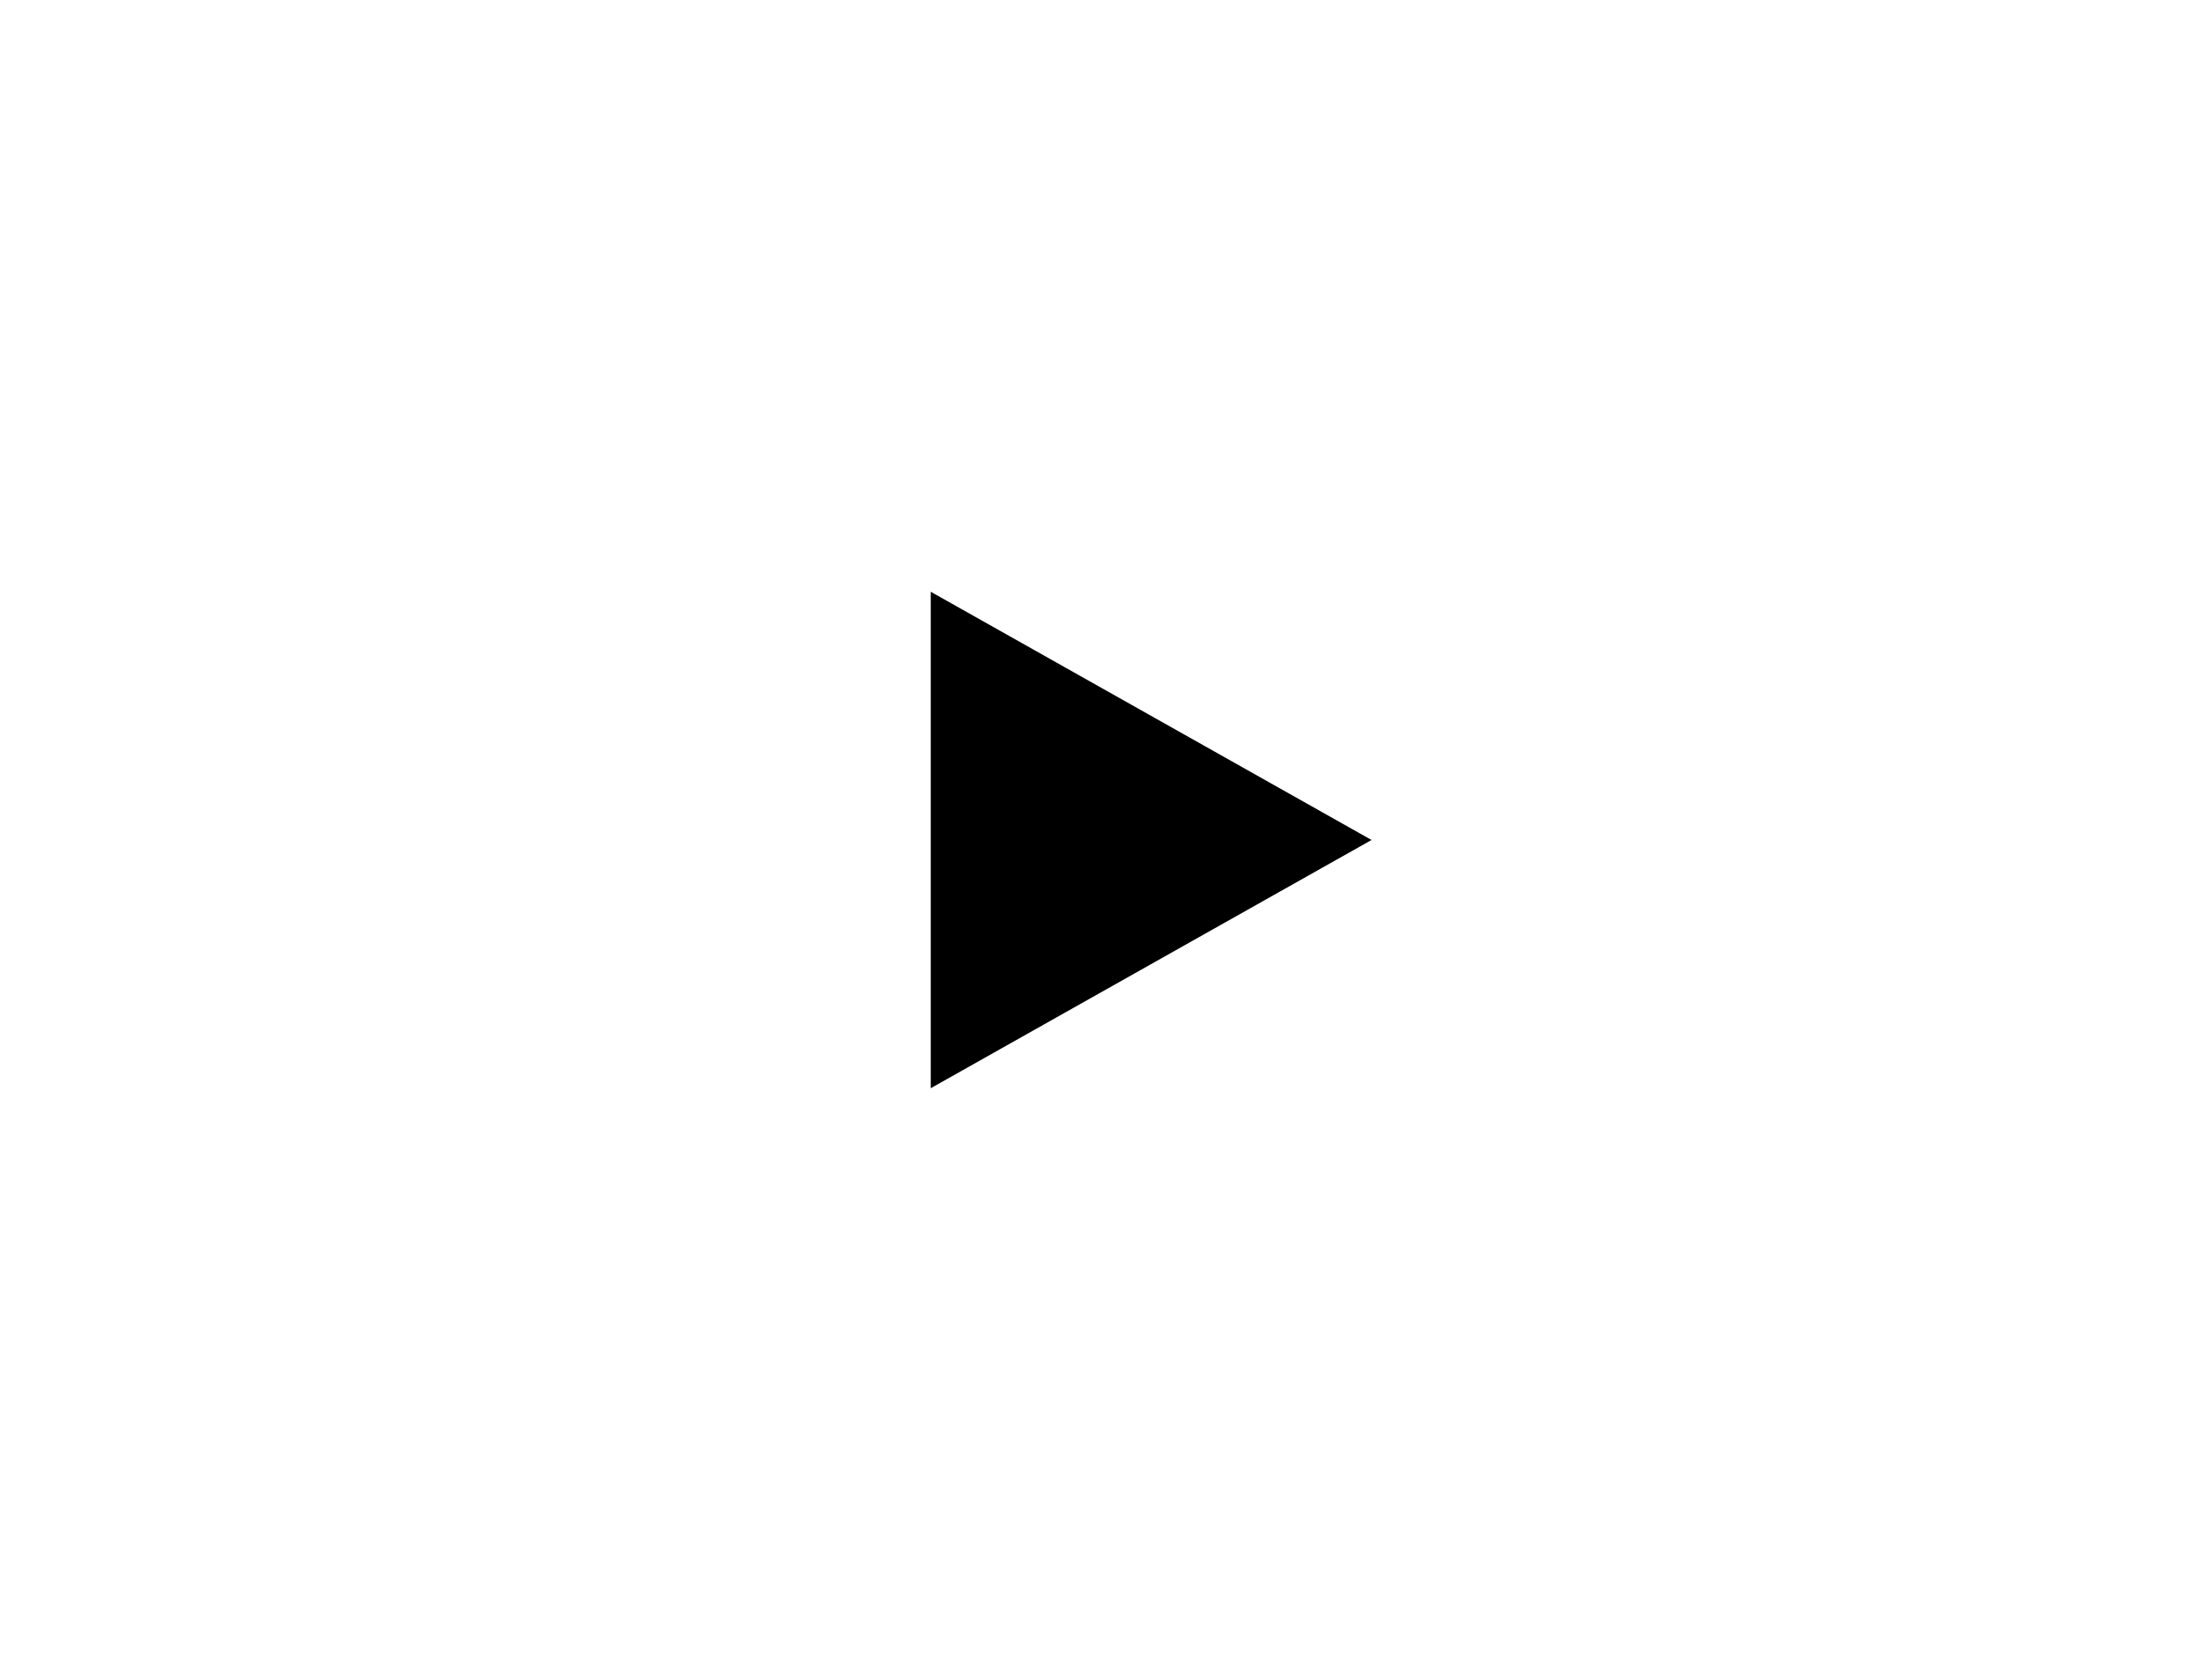 <svg width="76" height="58" viewBox="0 0 76 58" fill="none" xmlns="http://www.w3.org/2000/svg">
<g filter="url(#filter0_d_3_30)">
<path d="M66.072 15.246C65.397 12.787 63.414 10.853 60.891 10.195C56.322 9 37.995 9 37.995 9C37.995 9 19.668 9 15.099 10.195C12.581 10.853 10.594 12.787 9.918 15.246C8.698 19.701 8.698 29 8.698 29C8.698 29 8.698 38.299 9.923 42.754C10.598 45.214 12.581 47.147 15.104 47.805C19.673 49 38 49 38 49C38 49 56.327 49 60.896 47.805C63.419 47.147 65.402 45.214 66.077 42.754C67.302 38.299 67.302 29 67.302 29C67.302 29 67.297 19.701 66.072 15.246Z" fill="white"/>
</g>
<path d="M32.139 37.571L47.359 29.001L32.139 20.431V37.571Z" fill="black"/>
<defs>
<filter id="filter0_d_3_30" x="0.098" y="0.4" width="75.805" height="57.2" filterUnits="userSpaceOnUse" color-interpolation-filters="sRGB">
<feFlood flood-opacity="0" result="BackgroundImageFix"/>
<feColorMatrix in="SourceAlpha" type="matrix" values="0 0 0 0 0 0 0 0 0 0 0 0 0 0 0 0 0 0 127 0" result="hardAlpha"/>
<feOffset/>
<feGaussianBlur stdDeviation="4.3"/>
<feComposite in2="hardAlpha" operator="out"/>
<feColorMatrix type="matrix" values="0 0 0 0 0 0 0 0 0 0 0 0 0 0 0 0 0 0 0.25 0"/>
<feBlend mode="normal" in2="BackgroundImageFix" result="effect1_dropShadow_3_30"/>
<feBlend mode="normal" in="SourceGraphic" in2="effect1_dropShadow_3_30" result="shape"/>
</filter>
</defs>
</svg>
